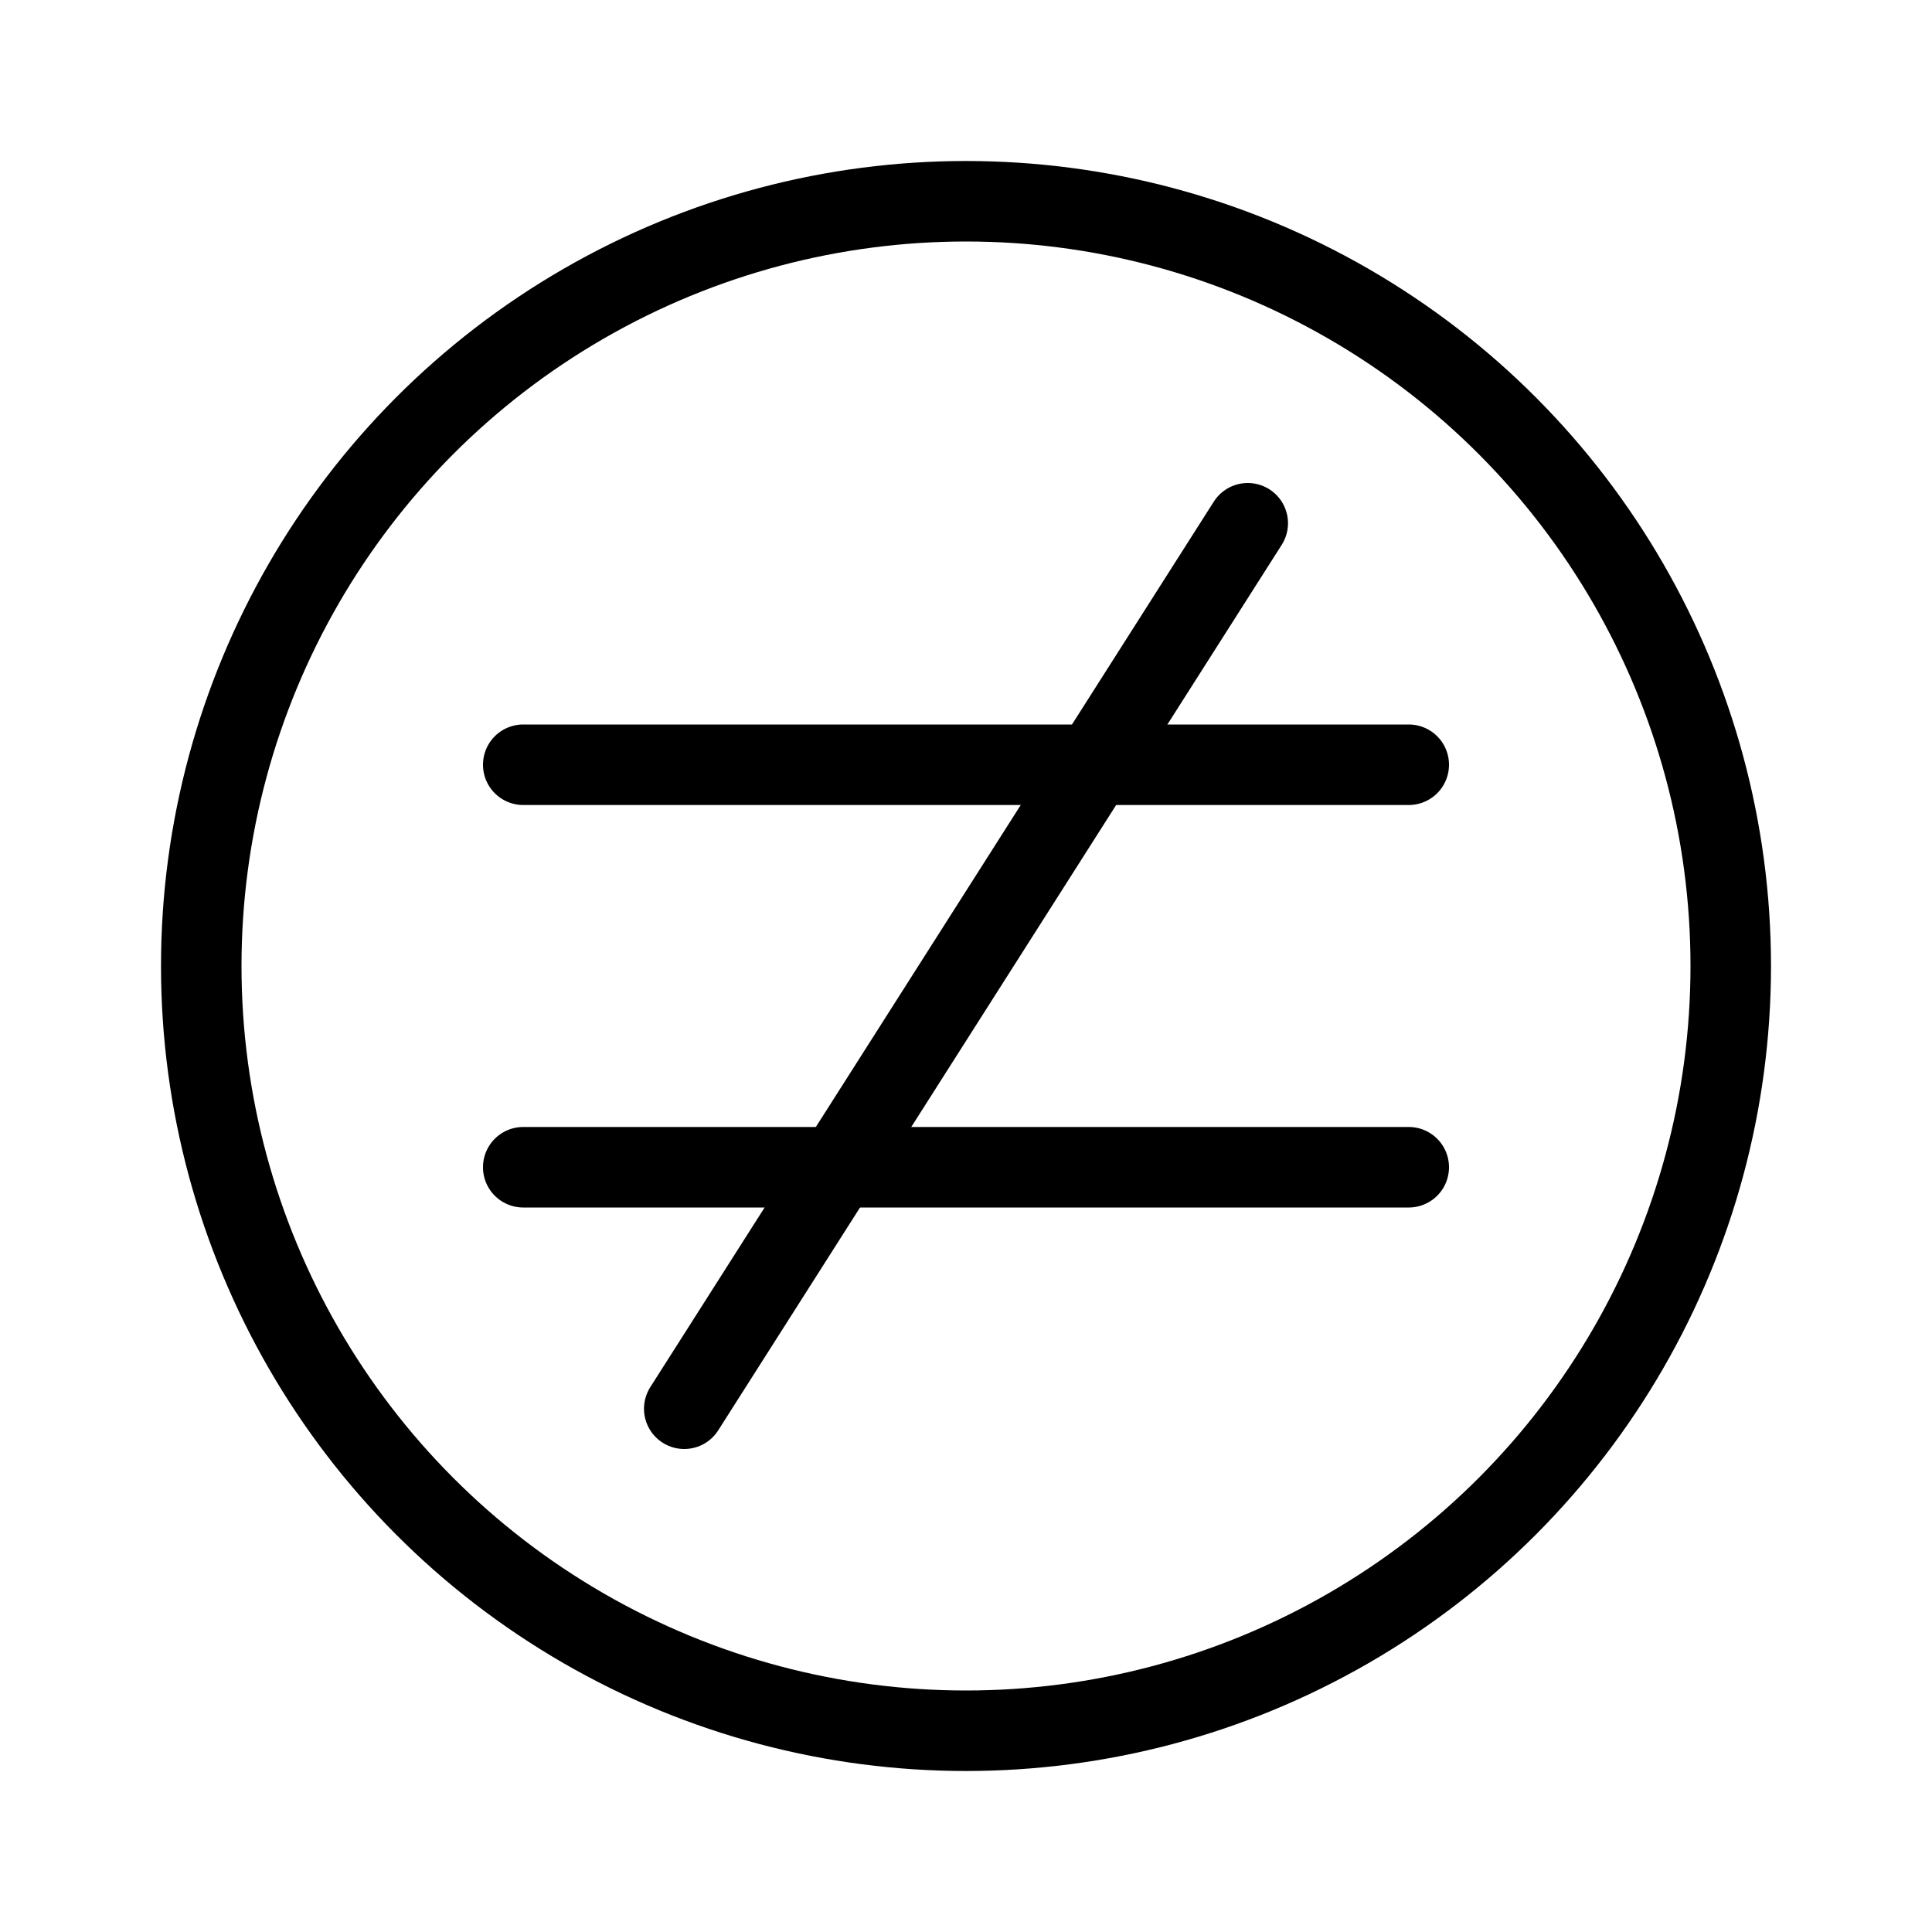 <svg xmlns="http://www.w3.org/2000/svg" fill="none" viewBox="0 0 24 24" width="1em" height="1em"><circle cx="12" cy="12" r="9.5" stroke="currentColor"/><path fill="currentColor" fill-rule="evenodd" d="M6.5 10h11a.5.5 0 0 0 0-1h-11a.5.5 0 0 0 0 1Zm0 4a.5.5 0 0 0 0 1h11a.5.5 0 0 0 0-1h-11Z" clip-rule="evenodd"/><path stroke="currentColor" stroke-linecap="round" d="m15.5 6.5-7 11"/></svg>
